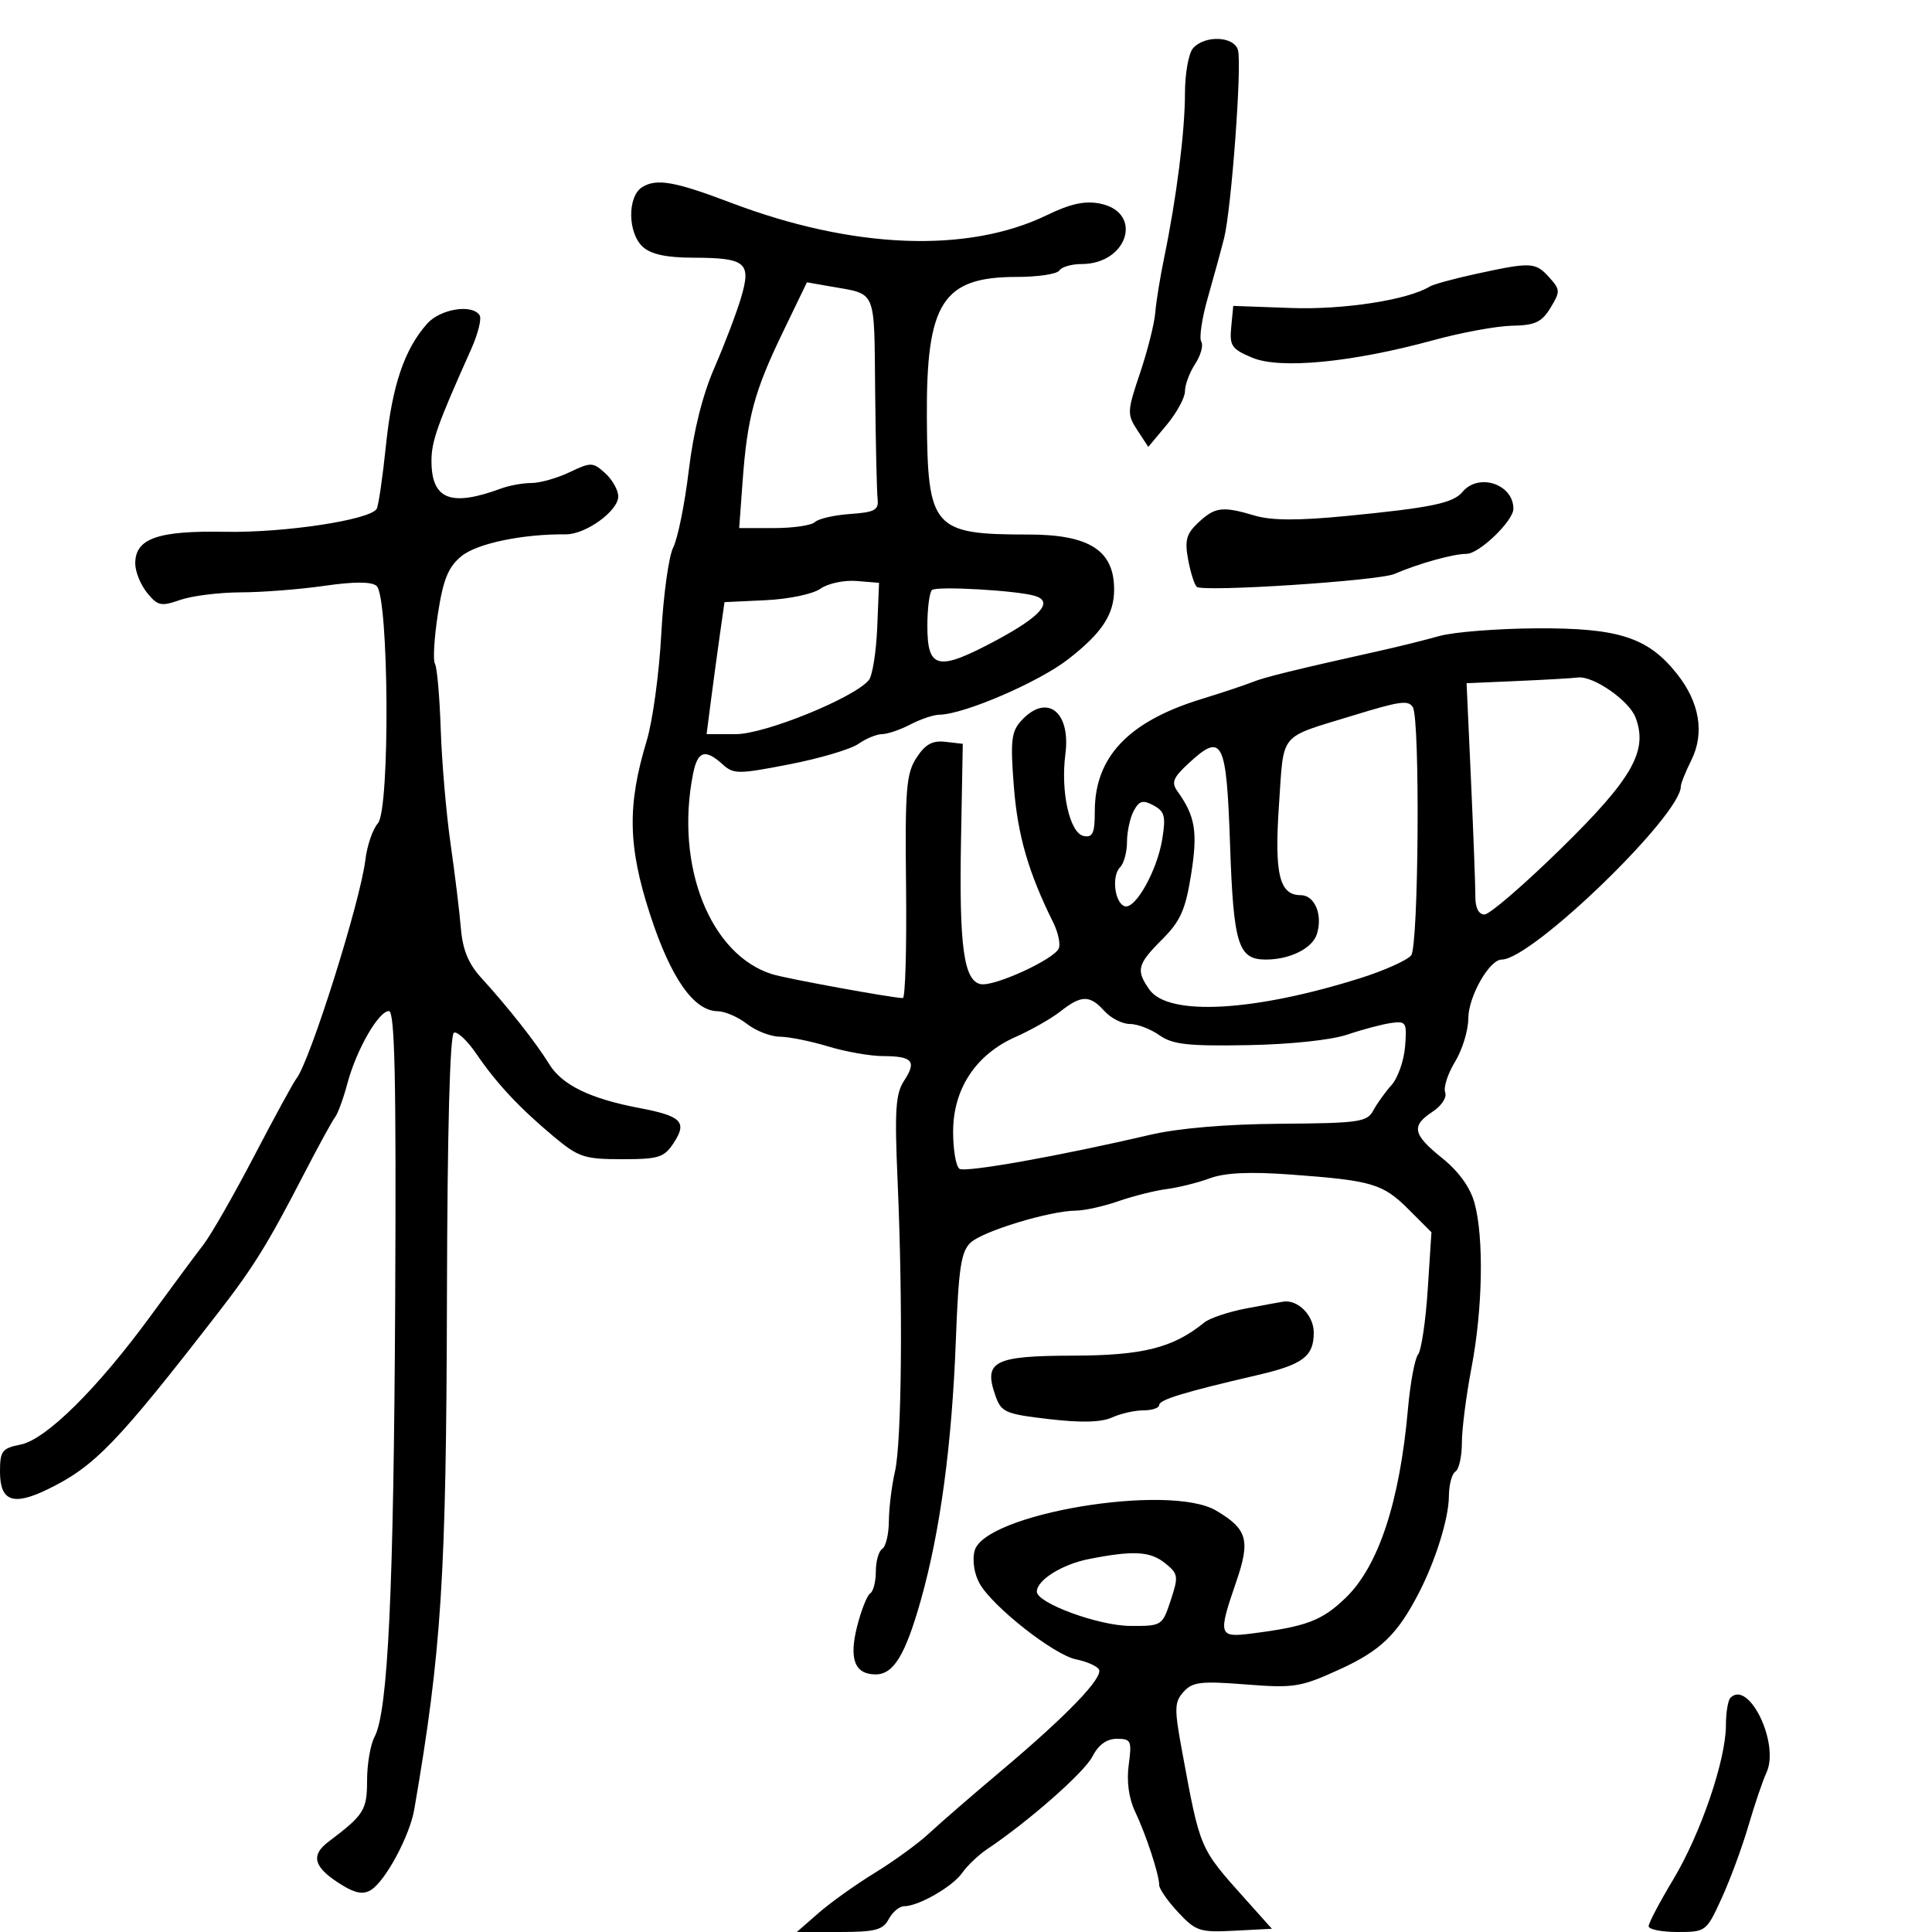 <svg xmlns="http://www.w3.org/2000/svg" width="300" height="300" viewBox="0 0 300 300" version="1.1">
	<path d="M 185.250 7.496 C 184.563 8.277, 184 11.435, 184 14.515 C 184 20.397, 182.690 30.741, 180.773 40 C 180.147 43.025, 179.522 46.886, 179.385 48.581 C 179.248 50.275, 178.184 54.485, 177.022 57.936 C 175.014 63.896, 174.993 64.340, 176.607 66.803 L 178.306 69.396 181.153 65.986 C 182.719 64.110, 184 61.755, 184 60.753 C 184 59.750, 184.714 57.840, 185.586 56.509 C 186.459 55.177, 186.884 53.622, 186.532 53.052 C 186.180 52.483, 186.633 49.426, 187.539 46.258 C 188.444 43.091, 189.585 38.925, 190.073 37 C 191.203 32.547, 192.861 10.183, 192.237 7.799 C 191.665 5.611, 187.084 5.412, 185.250 7.496 M 99.750 29.037 C 97.394 30.467, 97.443 36.186, 99.829 38.345 C 101.092 39.488, 103.489 40.005, 107.579 40.015 C 115.821 40.037, 116.687 40.747, 115.087 46.171 C 114.384 48.552, 112.521 53.458, 110.947 57.072 C 109.083 61.350, 107.688 66.935, 106.949 73.072 C 106.326 78.258, 105.241 83.625, 104.540 85 C 103.839 86.375, 103.001 92.450, 102.679 98.500 C 102.357 104.550, 101.343 111.975, 100.427 115 C 97.383 125.046, 97.500 131.394, 100.923 141.938 C 104.138 151.845, 107.719 156.982, 111.437 157.022 C 112.572 157.034, 114.625 157.924, 116 159 C 117.375 160.076, 119.666 160.966, 121.091 160.978 C 122.516 160.990, 125.891 161.670, 128.591 162.489 C 131.291 163.308, 135.112 163.983, 137.083 163.989 C 141.697 164.003, 142.375 164.778, 140.406 167.784 C 139.062 169.836, 138.897 172.332, 139.378 183.364 C 140.217 202.599, 140.024 223.918, 138.970 228.500 C 138.463 230.700, 138.038 234.161, 138.024 236.191 C 138.011 238.221, 137.550 240.160, 137 240.500 C 136.450 240.840, 136 242.415, 136 244 C 136 245.585, 135.605 247.126, 135.123 247.424 C 134.641 247.722, 133.723 250.044, 133.083 252.583 C 131.812 257.633, 132.732 260, 135.967 260 C 138.751 260, 140.573 257.012, 142.978 248.500 C 146 237.809, 147.813 224.356, 148.426 208.061 C 148.848 196.884, 149.233 194.342, 150.716 192.952 C 152.620 191.170, 163.022 188.010, 167.066 187.985 C 168.405 187.977, 171.377 187.317, 173.670 186.518 C 175.964 185.719, 179.339 184.872, 181.170 184.636 C 183.002 184.400, 186.020 183.647, 187.878 182.961 C 190.218 182.098, 194.059 181.920, 200.378 182.380 C 213.076 183.306, 214.728 183.794, 218.740 187.807 L 222.274 191.341 221.697 200.245 C 221.380 205.143, 220.704 209.679, 220.196 210.325 C 219.688 210.971, 218.982 214.771, 218.628 218.768 C 217.345 233.225, 214.056 243.192, 208.941 248.123 C 205.262 251.669, 202.845 252.581, 194.250 253.665 C 189.223 254.299, 189.110 253.899, 191.968 245.592 C 194.183 239.154, 193.696 237.433, 188.843 234.566 C 181.546 230.256, 152.775 235.062, 151.327 240.834 C 150.958 242.305, 151.283 244.413, 152.105 245.877 C 154.133 249.491, 163.665 256.983, 167.111 257.672 C 168.723 257.995, 170.309 258.691, 170.636 259.219 C 171.395 260.449, 165.676 266.387, 155.415 275.021 C 150.968 278.763, 145.962 283.101, 144.291 284.662 C 142.620 286.223, 138.834 288.981, 135.877 290.792 C 132.919 292.602, 128.977 295.415, 127.114 297.042 L 123.729 300 130.329 300 C 135.906 300, 137.096 299.690, 138 298 C 138.589 296.900, 139.660 296, 140.382 296 C 142.622 296, 147.913 292.962, 149.420 290.810 C 150.210 289.682, 151.952 288.026, 153.291 287.130 C 159.728 282.819, 168.339 275.245, 169.621 272.765 C 170.575 270.920, 171.843 270, 173.431 270 C 175.633 270, 175.769 270.300, 175.268 274.038 C 174.922 276.616, 175.278 279.238, 176.251 281.288 C 177.971 284.909, 180 291.096, 180 292.715 C 180 293.306, 181.327 295.209, 182.949 296.946 C 185.693 299.883, 186.302 300.082, 191.699 299.801 L 197.500 299.500 193.472 295 C 186.214 286.892, 186.398 287.319, 183.566 272 C 182.325 265.284, 182.347 264.313, 183.778 262.713 C 185.162 261.166, 186.459 261.011, 193.438 261.559 C 200.945 262.148, 201.948 261.988, 208 259.229 C 214.369 256.326, 216.976 253.814, 220.309 247.370 C 222.931 242.299, 224.970 235.733, 224.985 232.309 C 224.993 230.554, 225.450 228.840, 226 228.500 C 226.550 228.160, 227 226.148, 227 224.029 C 227 221.910, 227.675 216.649, 228.500 212.338 C 230.241 203.240, 230.437 192.113, 228.951 186.762 C 228.284 184.362, 226.497 181.886, 223.956 179.845 C 219.353 176.145, 219.083 174.831, 222.468 172.613 C 223.848 171.709, 224.703 170.390, 224.408 169.621 C 224.118 168.864, 224.805 166.728, 225.936 164.873 C 227.067 163.018, 227.994 159.994, 227.996 158.154 C 228 154.762, 231.266 149, 233.184 149 C 237.851 149, 261 126.616, 261 122.104 C 261 121.666, 261.728 119.849, 262.617 118.067 C 264.722 113.846, 263.921 109.047, 260.367 104.593 C 255.870 98.958, 251.307 97.489, 238.537 97.568 C 232.467 97.606, 225.700 98.143, 223.500 98.762 C 221.300 99.380, 217.250 100.388, 214.500 101.001 C 201.116 103.983, 196.336 105.155, 194.500 105.904 C 193.400 106.353, 189.800 107.551, 186.500 108.567 C 175.220 112.039, 170 117.541, 170 125.959 C 170 129.368, 169.683 130.086, 168.294 129.818 C 166.111 129.398, 164.668 122.989, 165.432 117.104 C 166.297 110.429, 162.497 107.584, 158.546 111.949 C 157.034 113.620, 156.876 115.081, 157.436 122.199 C 158.030 129.750, 159.699 135.496, 163.553 143.266 C 164.308 144.787, 164.692 146.587, 164.408 147.266 C 163.696 148.964, 154.401 153.224, 152.293 152.818 C 149.657 152.310, 148.923 146.974, 149.225 130.500 L 149.500 115.500 146.813 115.190 C 144.783 114.955, 143.682 115.560, 142.313 117.662 C 140.718 120.109, 140.523 122.525, 140.692 137.722 C 140.797 147.225, 140.572 154.992, 140.192 154.983 C 138.397 154.937, 122.205 151.981, 119.946 151.286 C 110.272 148.310, 104.771 134.396, 107.625 120.125 C 108.329 116.605, 109.496 116.234, 112.191 118.673 C 113.917 120.235, 114.603 120.235, 122.587 118.682 C 127.288 117.768, 132.104 116.340, 133.290 115.510 C 134.475 114.679, 136.132 113.997, 136.973 113.994 C 137.813 113.990, 139.789 113.315, 141.364 112.494 C 142.940 111.672, 144.965 110.991, 145.864 110.979 C 149.680 110.930, 161.267 105.940, 165.866 102.365 C 171.119 98.283, 173 95.427, 173 91.535 C 173 85.465, 169.152 83, 159.675 83 C 144.846 83, 144.033 82.068, 143.923 64.928 C 143.808 46.972, 146.341 43, 157.906 43 C 161.193 43, 164.160 42.550, 164.500 42 C 164.840 41.450, 166.392 41, 167.948 41 C 175.148 41, 177.595 32.969, 170.809 31.612 C 168.462 31.142, 166.227 31.630, 162.546 33.413 C 150.248 39.372, 132.423 38.670, 113.500 31.482 C 104.821 28.185, 101.985 27.681, 99.750 29.037 M 229.259 42.515 C 225.827 43.261, 222.570 44.148, 222.021 44.487 C 218.655 46.567, 208.642 48.121, 200.500 47.826 L 191.500 47.500 191.185 50.774 C 190.903 53.702, 191.249 54.206, 194.462 55.549 C 198.795 57.359, 209.966 56.275, 222.596 52.819 C 226.943 51.630, 232.438 50.621, 234.807 50.578 C 238.370 50.513, 239.398 50.034, 240.758 47.801 C 242.301 45.267, 242.288 44.975, 240.546 43.051 C 238.419 40.701, 237.755 40.669, 229.259 42.515 M 121.521 51.667 C 117.123 60.782, 116.036 64.821, 115.311 74.750 L 114.781 82 120.191 82 C 123.166 82, 126.028 81.578, 126.550 81.063 C 127.073 80.548, 129.525 79.985, 132 79.813 C 135.822 79.547, 136.466 79.198, 136.274 77.500 C 136.149 76.400, 135.978 68.874, 135.893 60.776 C 135.723 44.602, 136.222 45.765, 128.900 44.470 L 125.301 43.834 121.521 51.667 M 66.339 50.250 C 62.805 54.207, 60.895 59.838, 59.933 69.136 C 59.418 74.120, 58.767 78.568, 58.487 79.021 C 57.425 80.739, 44.153 82.749, 35 82.577 C 24.479 82.380, 21 83.604, 21 87.504 C 21 88.755, 21.826 90.798, 22.835 92.045 C 24.486 94.084, 25.001 94.195, 27.984 93.155 C 29.807 92.520, 34.044 91.991, 37.399 91.980 C 40.755 91.969, 46.596 91.513, 50.380 90.966 C 54.956 90.304, 57.663 90.306, 58.464 90.970 C 60.395 92.573, 60.588 125.680, 58.678 127.844 C 57.874 128.755, 57.001 131.300, 56.737 133.500 C 55.956 140.011, 48.113 164.882, 46.015 167.500 C 45.574 168.050, 42.629 173.450, 39.471 179.500 C 36.313 185.550, 32.777 191.730, 31.615 193.233 C 30.452 194.737, 26.800 199.665, 23.500 204.186 C 15.201 215.555, 7.173 223.515, 3.208 224.308 C 0.319 224.886, 0 225.304, 0 228.506 C 0 233.123, 2.017 233.876, 7.388 231.267 C 14.706 227.711, 18.170 224.120, 34 203.678 C 39.361 196.755, 41.608 193.121, 47.095 182.500 C 49.368 178.100, 51.582 174.050, 52.016 173.500 C 52.450 172.950, 53.318 170.581, 53.945 168.235 C 55.348 162.985, 58.784 157, 60.393 157 C 61.306 157, 61.536 167.577, 61.365 201.750 C 61.138 247.090, 60.256 265.785, 58.157 269.706 C 57.521 270.895, 57 273.923, 57 276.434 C 57 281.075, 56.537 281.812, 51 285.989 C 48.108 288.171, 48.737 290.067, 53.261 292.805 C 55.247 294.008, 56.470 294.193, 57.620 293.468 C 59.877 292.044, 63.622 285.064, 64.328 280.962 C 68.566 256.349, 69.296 244.933, 69.401 201.584 C 69.465 175.280, 69.857 160.551, 70.500 160.341 C 71.050 160.162, 72.608 161.641, 73.962 163.628 C 77.089 168.219, 80.661 172.039, 85.981 176.484 C 89.828 179.698, 90.737 180, 96.572 180 C 102.310 180, 103.123 179.743, 104.626 177.449 C 106.744 174.215, 105.832 173.296, 99.269 172.051 C 91.624 170.601, 87.259 168.472, 85.272 165.223 C 83.282 161.971, 78.884 156.386, 74.727 151.835 C 72.740 149.660, 71.843 147.480, 71.566 144.150 C 71.353 141.592, 70.631 135.675, 69.961 131 C 69.291 126.325, 68.605 118.341, 68.436 113.259 C 68.267 108.176, 67.863 103.587, 67.537 103.060 C 67.212 102.533, 67.420 99.042, 67.999 95.301 C 68.831 89.936, 69.601 88.049, 71.651 86.364 C 74.048 84.392, 81.134 82.908, 87.850 82.972 C 90.934 83.001, 96 79.343, 96 77.087 C 96 76.110, 95.090 74.487, 93.978 73.480 C 92.064 71.748, 91.769 71.739, 88.444 73.325 C 86.513 74.246, 83.852 75, 82.531 75 C 81.211 75, 79.088 75.384, 77.815 75.854 C 69.968 78.747, 67 77.567, 67 71.556 C 67 68.508, 67.896 65.988, 73.163 54.218 C 74.217 51.863, 74.810 49.501, 74.480 48.968 C 73.367 47.167, 68.393 47.950, 66.339 50.250 M 227.090 76.391 C 225.643 78.135, 222.217 78.843, 209 80.129 C 201.619 80.847, 197.426 80.831, 194.884 80.075 C 189.826 78.571, 188.693 78.706, 186.100 81.121 C 184.219 82.874, 183.939 83.874, 184.489 86.871 C 184.856 88.867, 185.458 90.780, 185.828 91.121 C 186.742 91.966, 213.996 90.196, 216.500 89.129 C 220.397 87.469, 225.670 86, 227.732 86 C 229.682 86, 235 80.882, 235 79.005 C 235 75.164, 229.592 73.377, 227.090 76.391 M 127.405 91.413 C 126.231 92.244, 122.492 93.029, 118.905 93.198 L 112.500 93.500 111.789 98.500 C 111.398 101.250, 110.773 105.862, 110.399 108.750 L 109.720 114 114.256 114 C 118.772 114, 132.615 108.374, 134.913 105.605 C 135.470 104.934, 136.055 101.261, 136.213 97.442 L 136.500 90.500 133 90.215 C 131.072 90.058, 128.559 90.596, 127.405 91.413 M 144.707 91.626 C 144.318 92.015, 144 94.522, 144 97.198 C 144 103.937, 145.637 104.280, 154.683 99.436 C 161.576 95.744, 163.605 93.440, 160.750 92.545 C 158.015 91.688, 145.370 90.964, 144.707 91.626 M 235.616 105.746 L 227.731 106.089 228.420 121.294 C 228.799 129.658, 229.102 137.738, 229.095 139.250 C 229.086 140.979, 229.613 142, 230.515 142 C 231.304 142, 236.656 137.387, 242.408 131.750 C 253.490 120.889, 255.935 116.588, 253.968 111.415 C 252.959 108.763, 247.371 104.893, 245 105.205 C 244.175 105.314, 239.952 105.557, 235.616 105.746 M 210 111.133 C 198.446 114.679, 199.386 113.544, 198.605 124.893 C 197.860 135.706, 198.645 139, 201.968 139 C 204.158 139, 205.431 142.066, 204.482 145.057 C 203.780 147.267, 200.298 149, 196.557 149 C 192.253 149, 191.534 146.685, 191 131.111 C 190.442 114.839, 189.827 113.650, 184.513 118.576 C 182.160 120.757, 181.861 121.516, 182.829 122.863 C 185.609 126.733, 186.010 129.177, 184.952 135.803 C 184.074 141.296, 183.296 143.037, 180.445 145.888 C 176.592 149.742, 176.362 150.644, 178.468 153.651 C 181.390 157.823, 194.661 157.108, 211.225 151.886 C 214.924 150.719, 218.478 149.129, 219.123 148.352 C 220.287 146.949, 220.527 111.662, 219.385 109.814 C 218.683 108.678, 217.419 108.855, 210 111.133 M 176.042 125.922 C 175.469 126.992, 175 129.158, 175 130.734 C 175 132.310, 174.512 134.088, 173.915 134.685 C 172.580 136.020, 173.083 140.206, 174.640 140.718 C 176.280 141.258, 179.673 135.209, 180.469 130.325 C 181.052 126.754, 180.856 125.994, 179.117 125.063 C 177.453 124.172, 176.895 124.328, 176.042 125.922 M 164.682 157.035 C 163.259 158.155, 160.116 159.946, 157.697 161.016 C 151.514 163.751, 148 169.089, 148 175.745 C 148 178.570, 148.446 181.158, 148.992 181.495 C 149.962 182.095, 164.597 179.485, 178.500 176.232 C 182.968 175.186, 190.329 174.559, 198.849 174.496 C 211.005 174.408, 212.290 174.225, 213.235 172.449 C 213.806 171.377, 215.080 169.600, 216.067 168.500 C 217.054 167.400, 218.005 164.700, 218.180 162.500 C 218.481 158.739, 218.351 158.521, 216 158.851 C 214.625 159.044, 211.581 159.852, 209.236 160.646 C 206.723 161.496, 200.357 162.172, 193.736 162.290 C 184.437 162.456, 182.074 162.190, 180.027 160.745 C 178.668 159.785, 176.600 159, 175.432 159 C 174.265 159, 172.495 158.100, 171.500 157 C 169.219 154.480, 167.923 154.486, 164.682 157.035 M 193.508 203.176 C 190.763 203.699, 187.838 204.679, 187.008 205.353 C 182.149 209.302, 177.489 210.478, 166.600 210.504 C 154.330 210.533, 152.693 211.375, 154.560 216.697 C 155.472 219.300, 156.068 219.561, 162.887 220.358 C 167.877 220.941, 171.010 220.861, 172.662 220.108 C 174 219.499, 176.198 219, 177.547 219 C 178.896 219, 180 218.626, 180 218.168 C 180 217.348, 183.941 216.149, 195.295 213.514 C 202.332 211.881, 204 210.617, 204 206.913 C 204 204.288, 201.575 201.802, 199.316 202.112 C 198.867 202.173, 196.254 202.652, 193.508 203.176 M 169.110 242.081 C 164.920 242.904, 161 245.354, 161 247.150 C 161 248.924, 170.561 252.440, 175.465 252.470 C 180.416 252.500, 180.475 252.463, 181.786 248.504 C 183.021 244.775, 182.965 244.390, 180.944 242.754 C 178.618 240.870, 176.028 240.723, 169.110 242.081 M 268.701 263.632 C 268.316 264.018, 268 265.933, 268 267.888 C 268 273.283, 264.085 284.746, 259.816 291.852 C 257.717 295.346, 256 298.608, 256 299.102 C 256 299.596, 258.012 300, 260.471 300 C 264.892 300, 264.968 299.943, 267.342 294.750 C 268.662 291.863, 270.531 286.800, 271.496 283.500 C 272.460 280.200, 273.721 276.484, 274.298 275.242 C 276.379 270.760, 271.563 260.770, 268.701 263.632" stroke="none" fill="black" fill-rule="evenodd"/>
</svg>